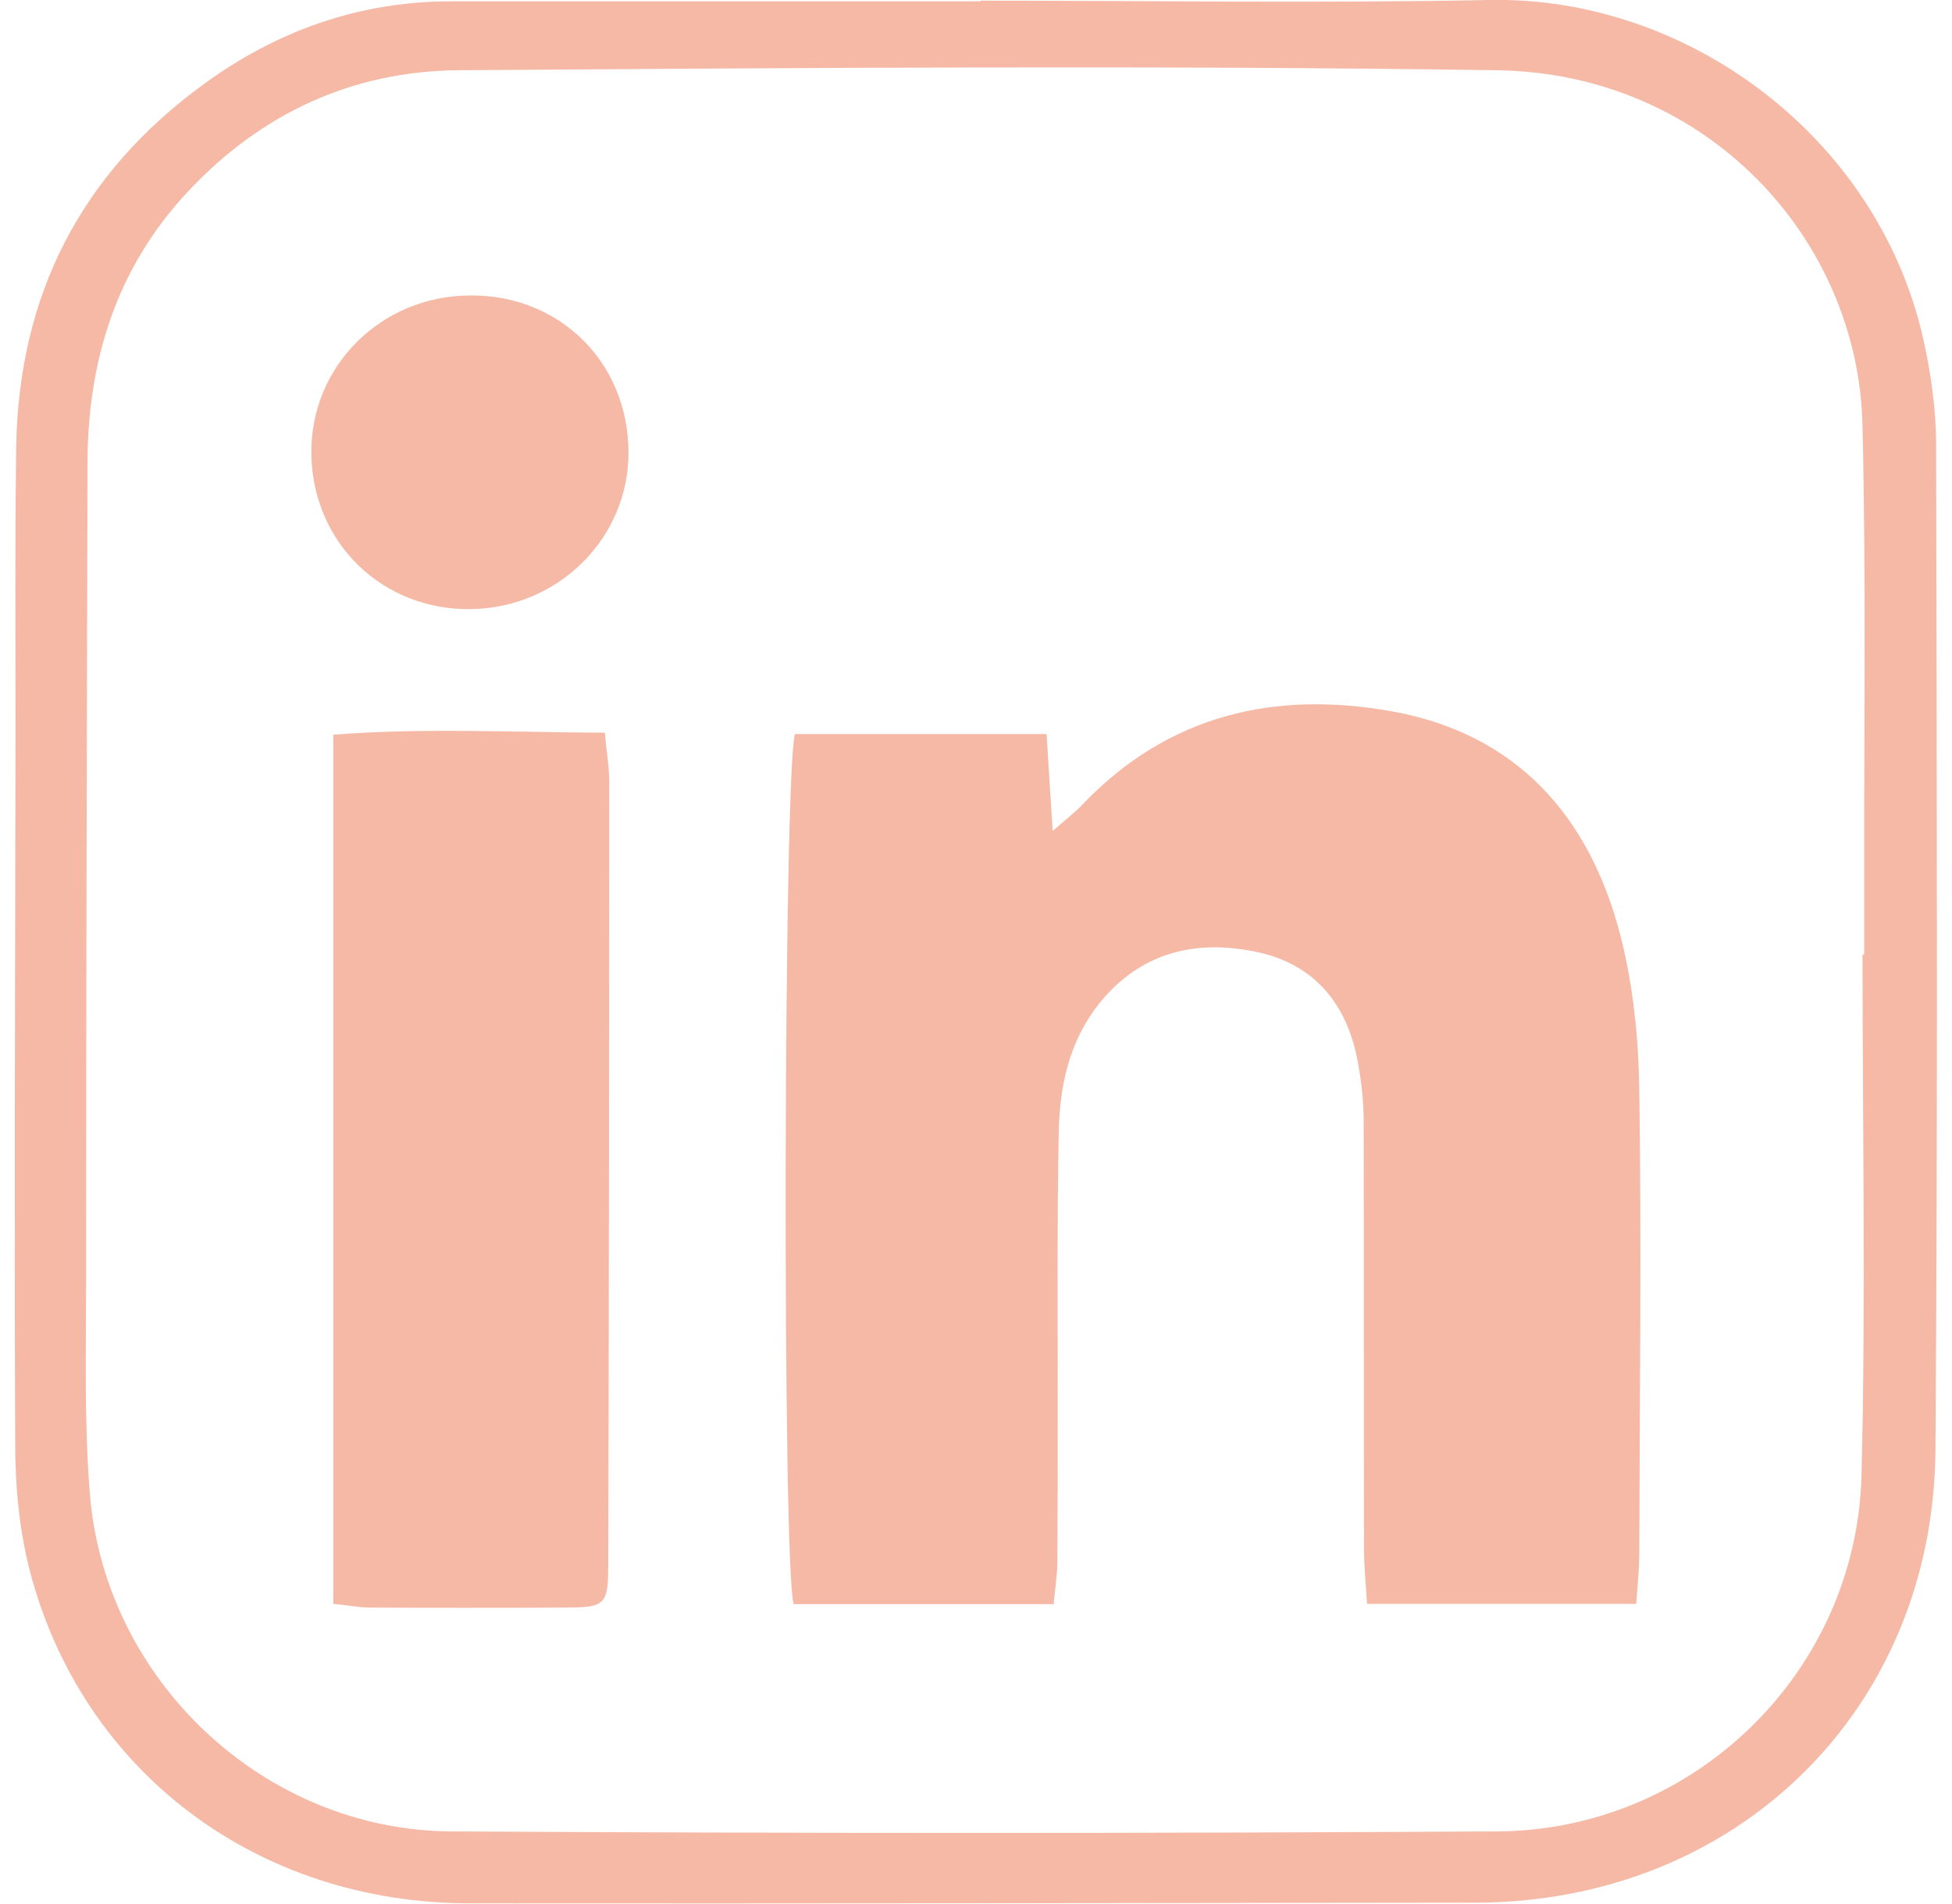 <?xml version="1.0" encoding="utf-8"?>
<!-- Generator: Adobe Illustrator 27.5.0, SVG Export Plug-In . SVG Version: 6.00 Build 0)  -->
<svg version="1.1" id="Layer_1" xmlns="http://www.w3.org/2000/svg" xmlns:xlink="http://www.w3.org/1999/xlink" x="0px" y="0px"
	 viewBox="0 0 57.8 56.38" style="enable-background:new 0 0 57.8 56.38;" xml:space="preserve">
<style type="text/css">
	.st0{fill:#F5B9A5;}
</style>
<g>
	<path class="st0" d="M29.04,0.02C34.06,0.02,39.08,0.1,44.1,0c5.82-0.12,11.49,4.02,12.85,10.04c0.23,1.03,0.38,2.1,0.38,3.15
		c0.02,9.92,0.05,19.84-0.02,29.76c-0.06,7.71-5.91,13.39-13.62,13.4c-9.92,0.01-19.84,0.03-29.77,0.02
		c-6.31,0-11.49-3.9-13.04-9.86c-0.31-1.21-0.43-2.5-0.43-3.75c-0.03-7.02,0-14.05,0.01-21.07c0-2.82-0.02-5.64,0.02-8.45
		C0.55,8.74,2.4,5.13,6.05,2.48c2.17-1.58,4.6-2.44,7.31-2.44c5.23,0,10.45,0,15.68,0C29.04,0.03,29.04,0.03,29.04,0.02z
		 M55.15,28.27c0.02,0,0.03,0,0.05,0c0-0.57,0-1.14,0-1.71c-0.01-4.65,0.06-9.31-0.05-13.96C55.03,7.09,50.56,2.17,44.32,2.08
		c-10.24-0.15-20.49-0.07-30.73,0c-3.15,0.02-5.87,1.28-8.04,3.61c-2.12,2.27-2.96,5.03-2.96,8.07c-0.02,8.04-0.04,16.07-0.04,24.11
		c0,2.12-0.06,4.25,0.11,6.36c0.44,5.53,5.15,9.97,10.69,10.01c10.33,0.06,20.65,0.06,30.98,0c5.83-0.03,10.64-4.72,10.79-10.54
		C55.25,38.55,55.15,33.41,55.15,28.27z"/>
	<path class="st0" d="M23.54,21.74c2.44,0,4.9,0,7.45,0c0.06,0.93,0.11,1.77,0.18,2.87c0.39-0.34,0.65-0.54,0.87-0.77
		c2.54-2.67,5.7-3.4,9.19-2.77c3.69,0.67,5.84,3.11,6.75,6.63c0.38,1.48,0.54,3.05,0.56,4.58c0.07,4.57,0.01,9.14,0,13.71
		c0,0.48-0.05,0.95-0.09,1.51c-2.69,0-5.28,0-7.97,0c-0.04-0.6-0.09-1.12-0.09-1.63c-0.01-4.2,0-8.41-0.01-12.61
		c0-0.65-0.07-1.3-0.2-1.94c-0.34-1.68-1.35-2.81-3.03-3.14c-1.79-0.36-3.4,0.04-4.61,1.55c-0.88,1.11-1.16,2.42-1.19,3.78
		c-0.05,2.65-0.03,5.3-0.03,7.96c0,1.59,0,3.18-0.01,4.77c0,0.4-0.07,0.79-0.11,1.27c-2.64,0-5.18,0-7.7,0
		C23.16,46.28,23.2,22.84,23.54,21.74z"/>
	<path class="st0" d="M9.87,47.5c0-8.57,0-17.07,0-25.74c2.67-0.21,5.29-0.07,8.04-0.06c0.05,0.59,0.14,1.06,0.13,1.53
		c0,7.71-0.01,15.41-0.03,23.12c0,1.17-0.09,1.26-1.25,1.26c-1.96,0.01-3.91,0.01-5.87,0C10.59,47.6,10.28,47.54,9.87,47.5z"/>
	<path class="st0" d="M18.61,13.37c0.02,2.55-2.06,4.63-4.66,4.67c-2.62,0.04-4.68-1.95-4.73-4.57c-0.05-2.61,2.06-4.72,4.72-4.72
		C16.58,8.74,18.59,10.73,18.61,13.37z"/>
</g>
</svg>
